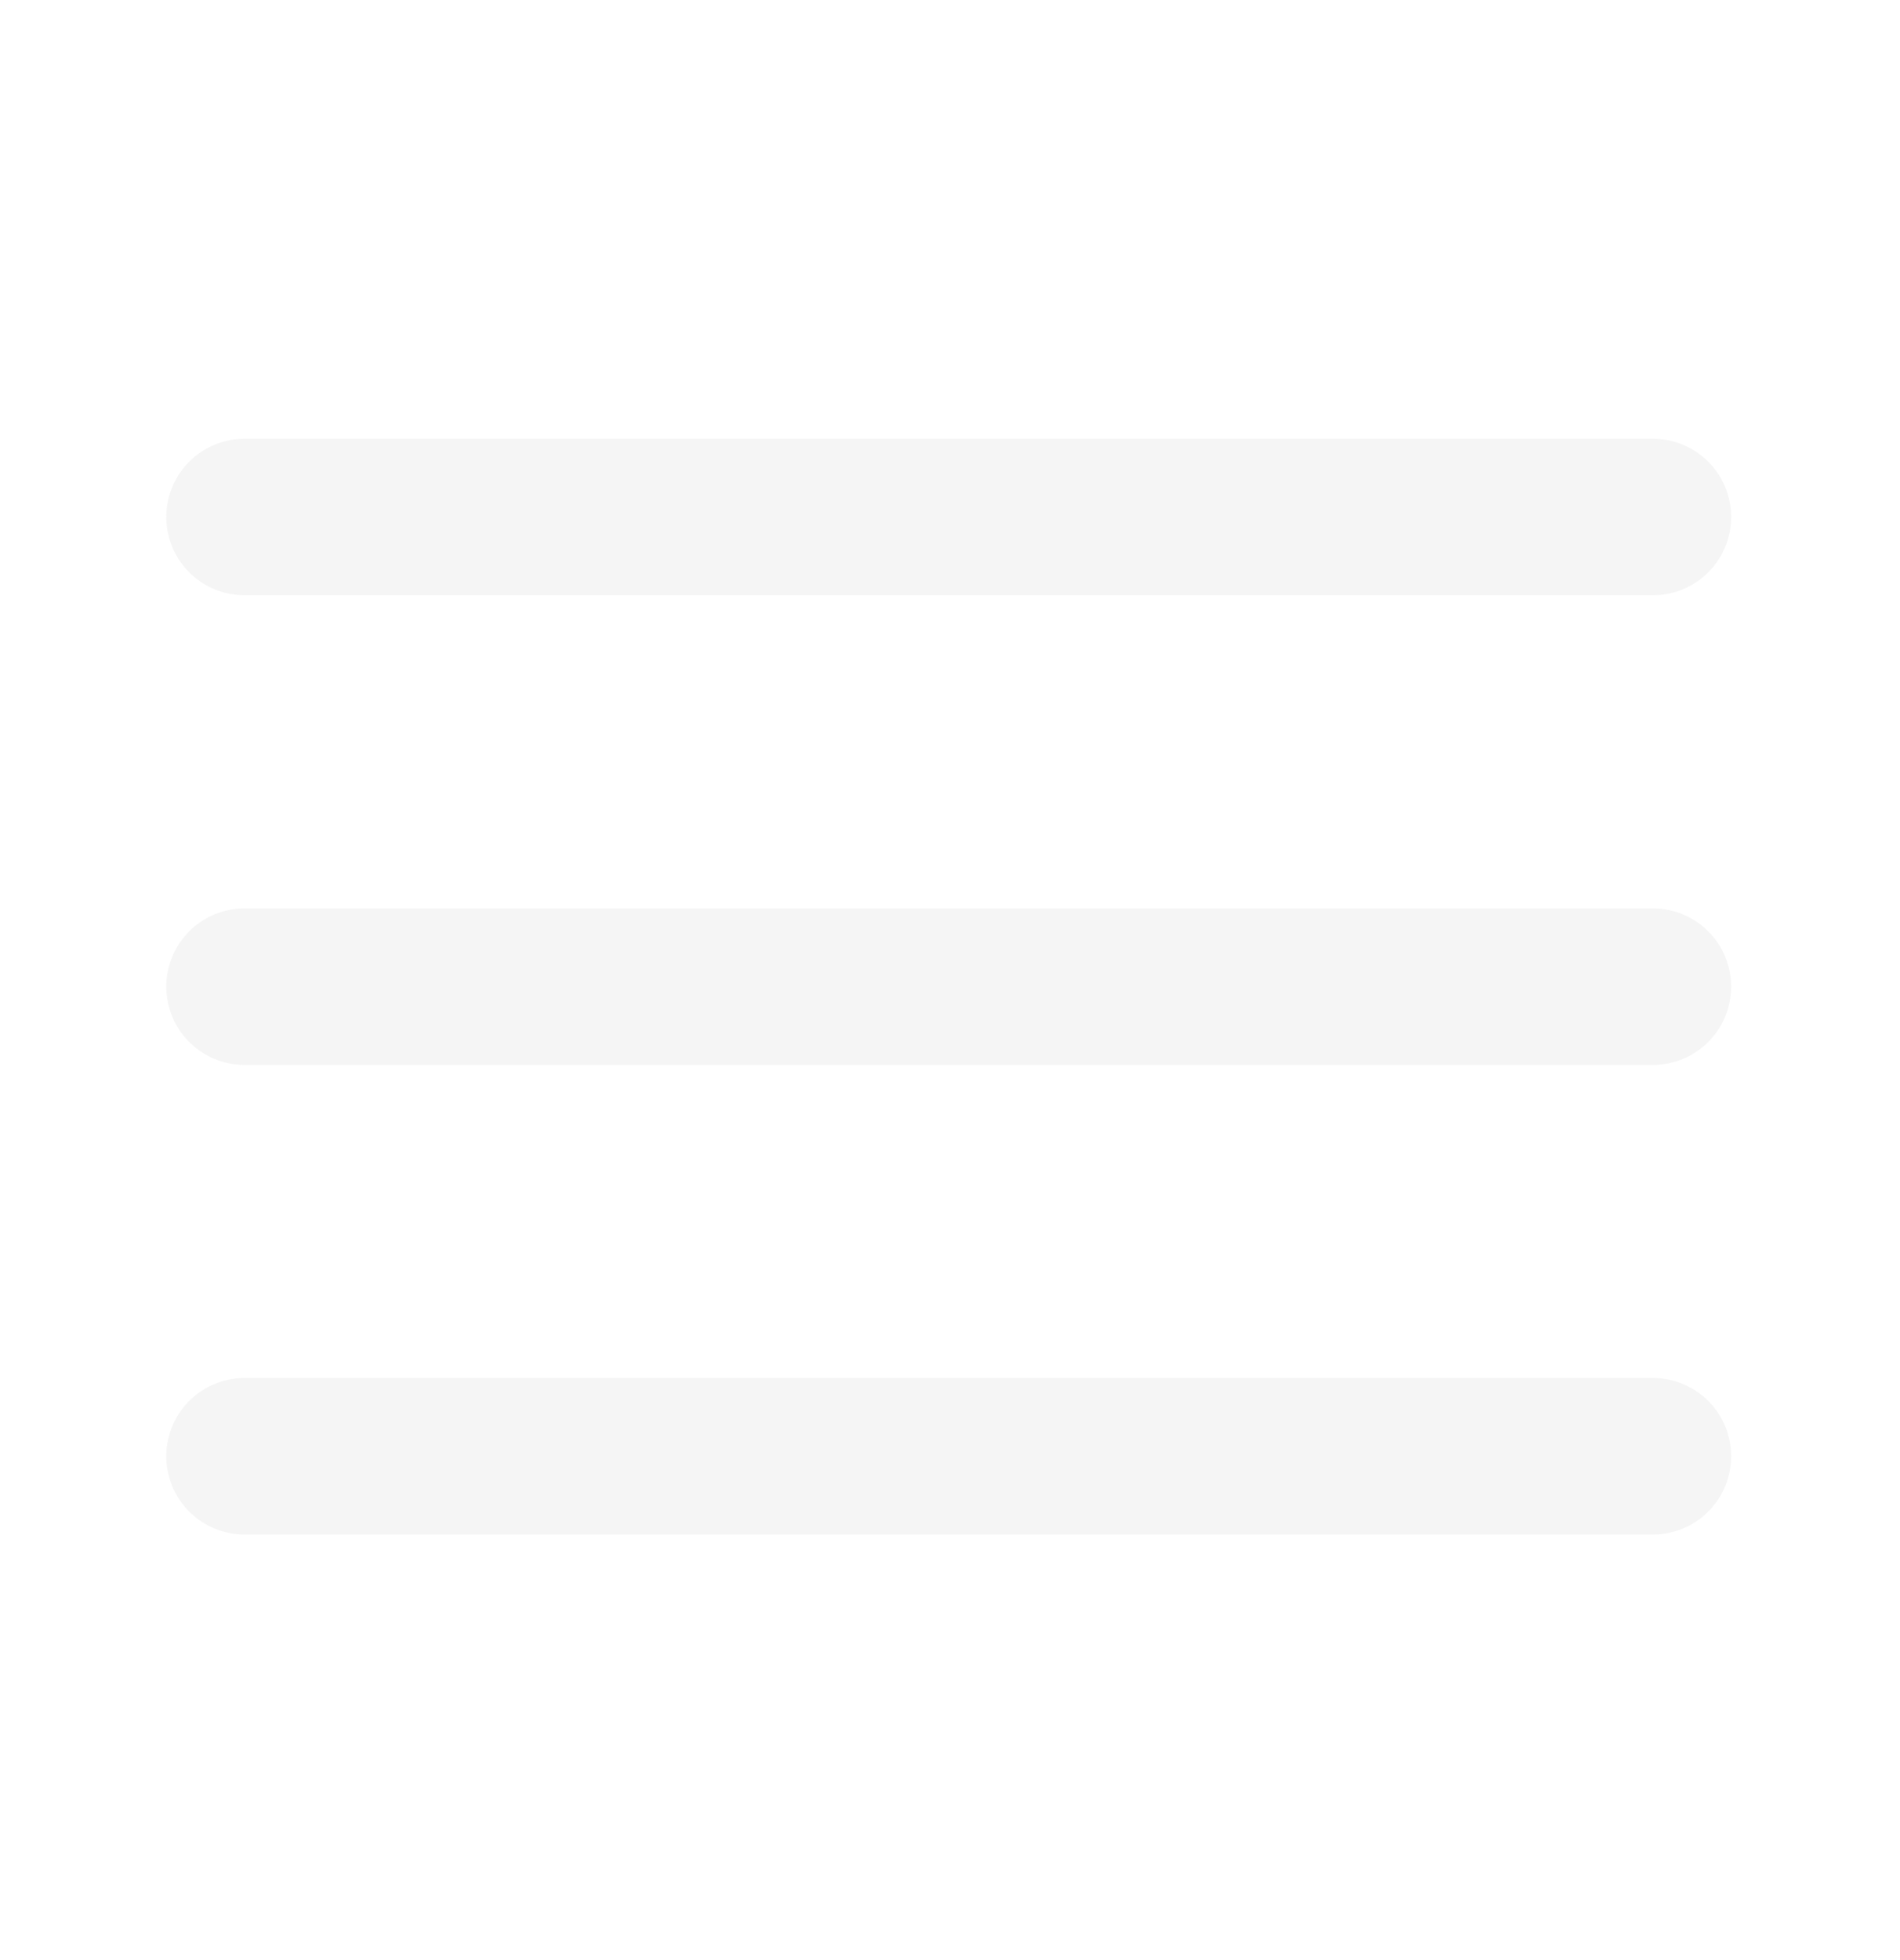 <svg width="32" height="33" viewBox="0 0 42 43" fill="none" xmlns="http://www.w3.org/2000/svg">
<g opacity="0.05">
<path d="M5.405 21.646H36.538" stroke="#333333" stroke-width="3.459" stroke-linecap="round" stroke-linejoin="round"/>
<path d="M5.405 11.268H36.538" stroke="#333333" stroke-width="3.459" stroke-linecap="round" stroke-linejoin="round"/>
<path d="M5.405 32.023H36.538" stroke="#333333" stroke-width="3.459" stroke-linecap="round" stroke-linejoin="round"/>
</g>
</svg>
